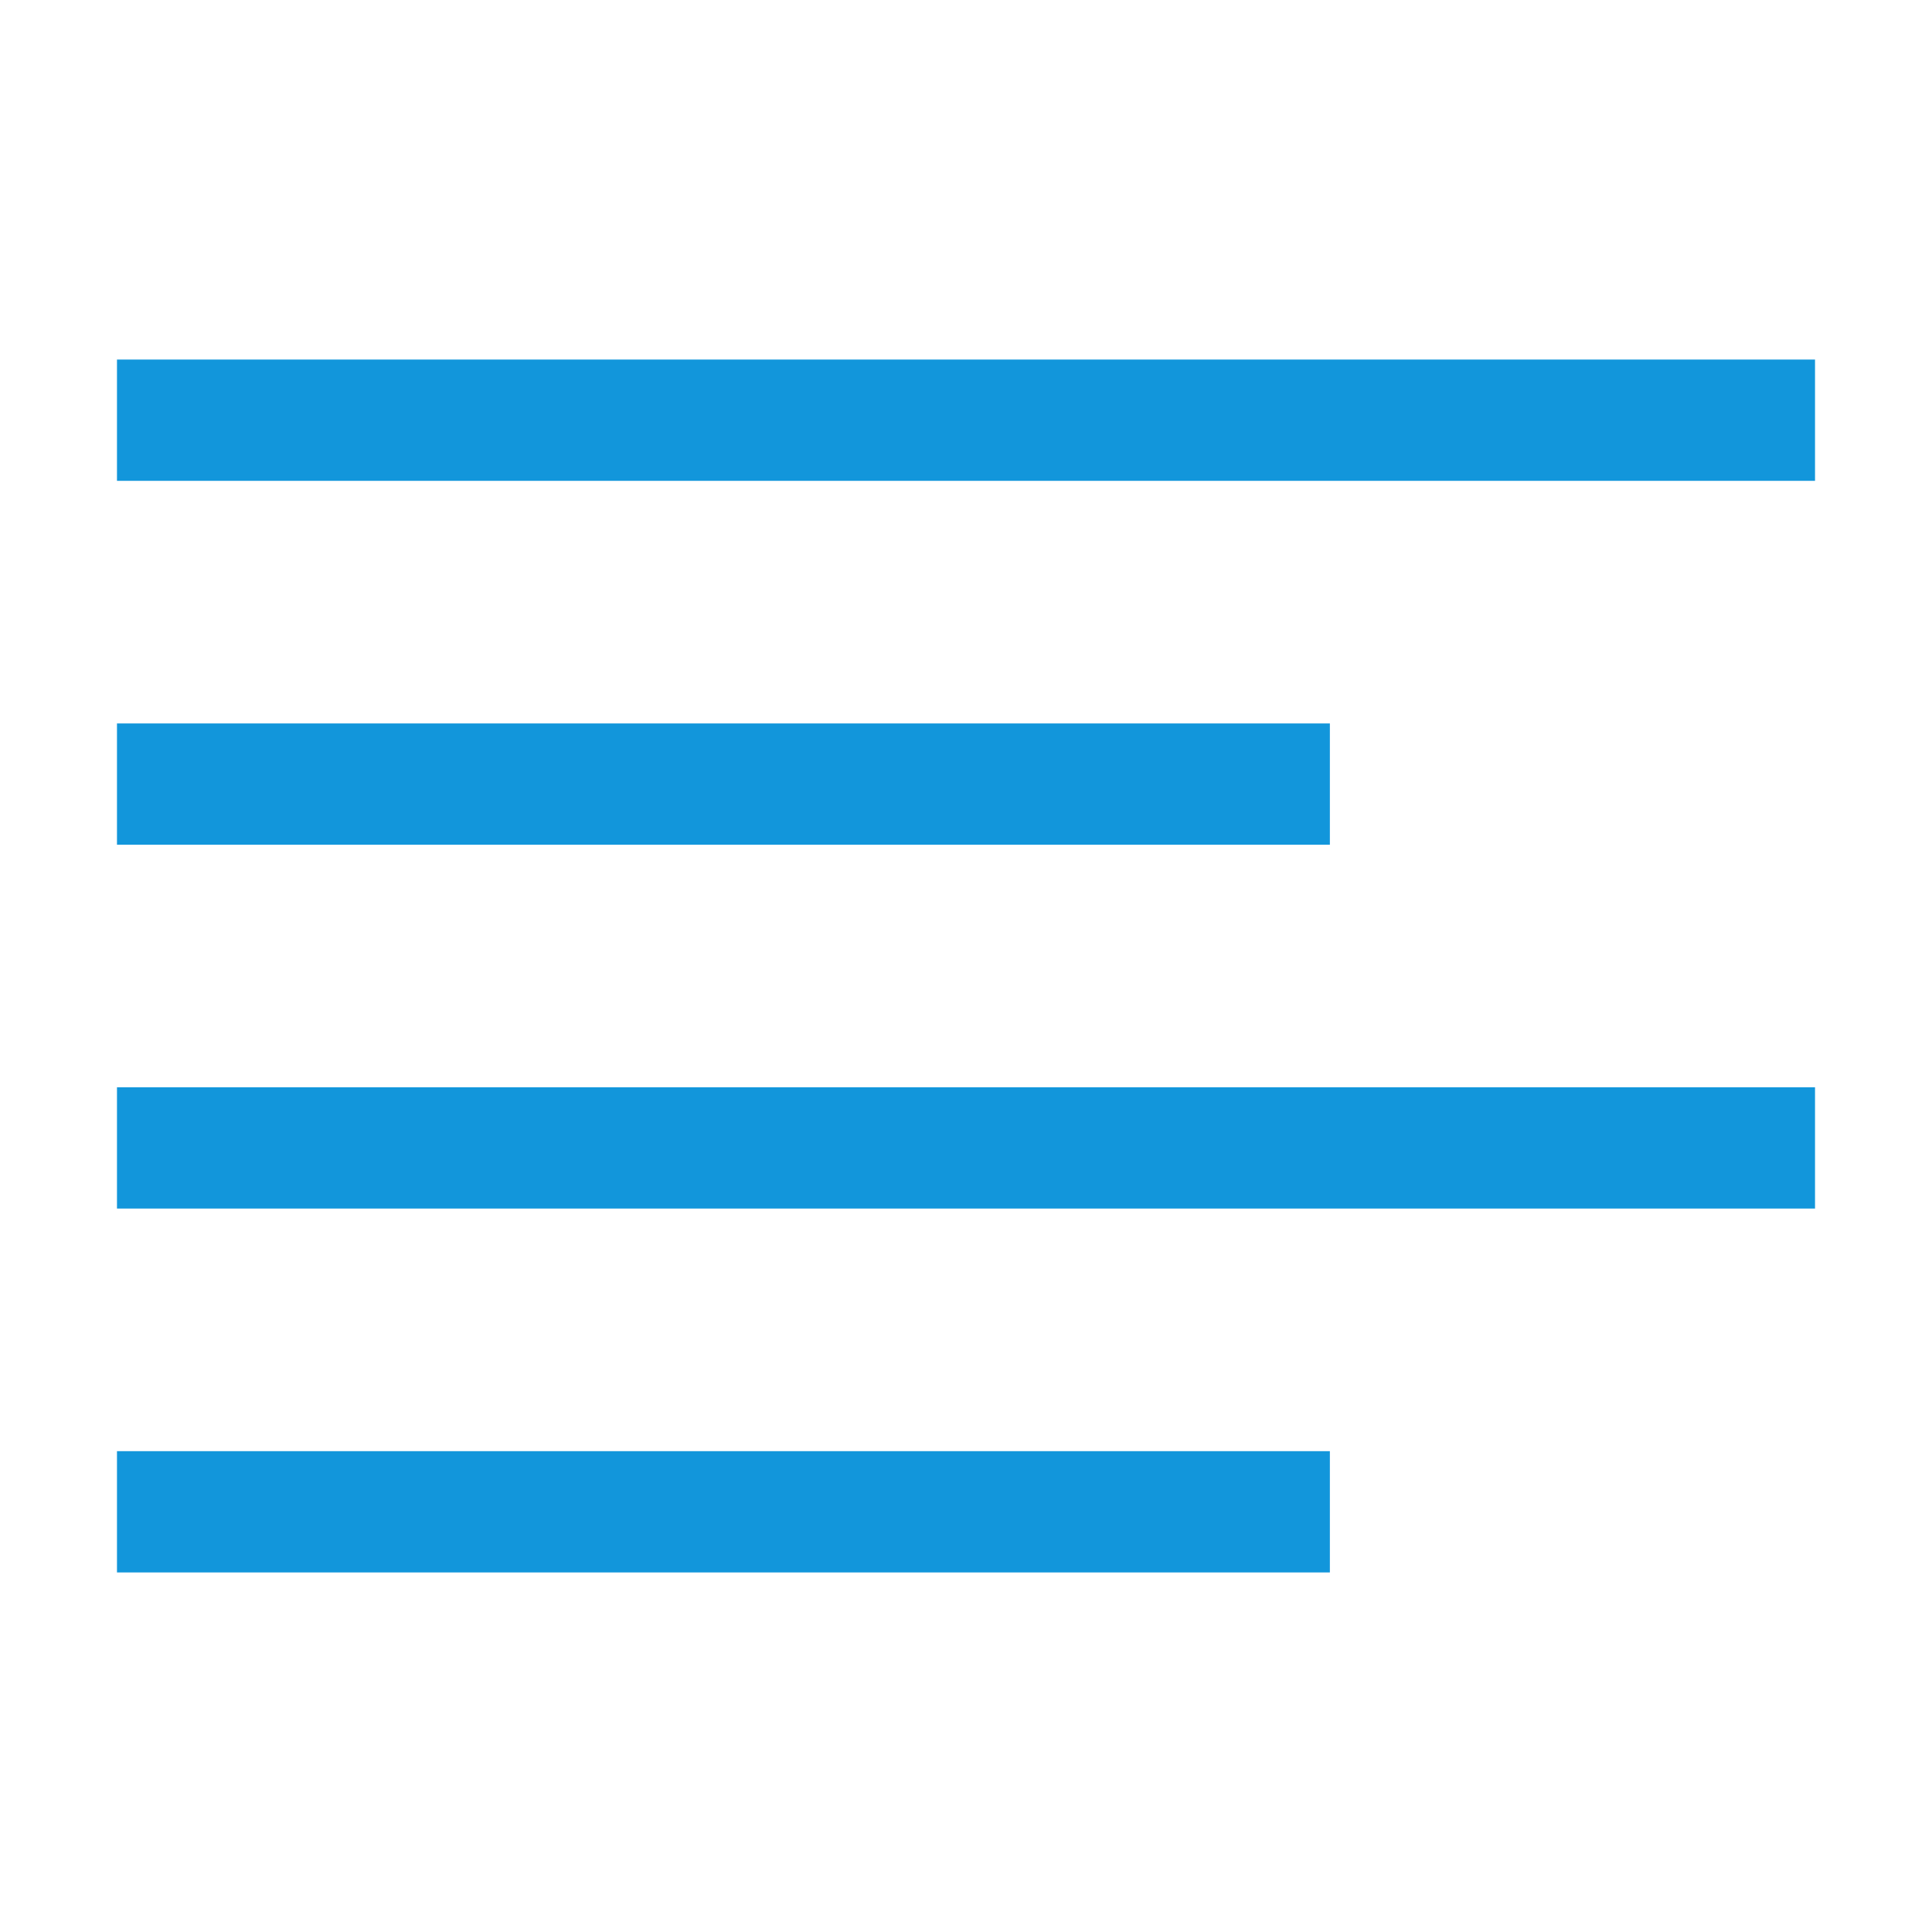 <?xml version="1.0" standalone="no"?><!DOCTYPE svg PUBLIC "-//W3C//DTD SVG 1.1//EN" "http://www.w3.org/Graphics/SVG/1.1/DTD/svg11.dtd"><svg t="1619599715689" class="icon" viewBox="0 0 1024 1024" version="1.1" xmlns="http://www.w3.org/2000/svg" p-id="128282" xmlns:xlink="http://www.w3.org/1999/xlink" width="32" height="32"><defs><style type="text/css"></style></defs><path d="M62 190.571h900v64.286H62V190.571z m0 385.714h900v64.286H62V576.286z m0-192.857h642.857v64.286H62V383.429z m0 385.714h642.857v64.286H62v-64.286z" p-id="128283" fill="#1296db"></path></svg>